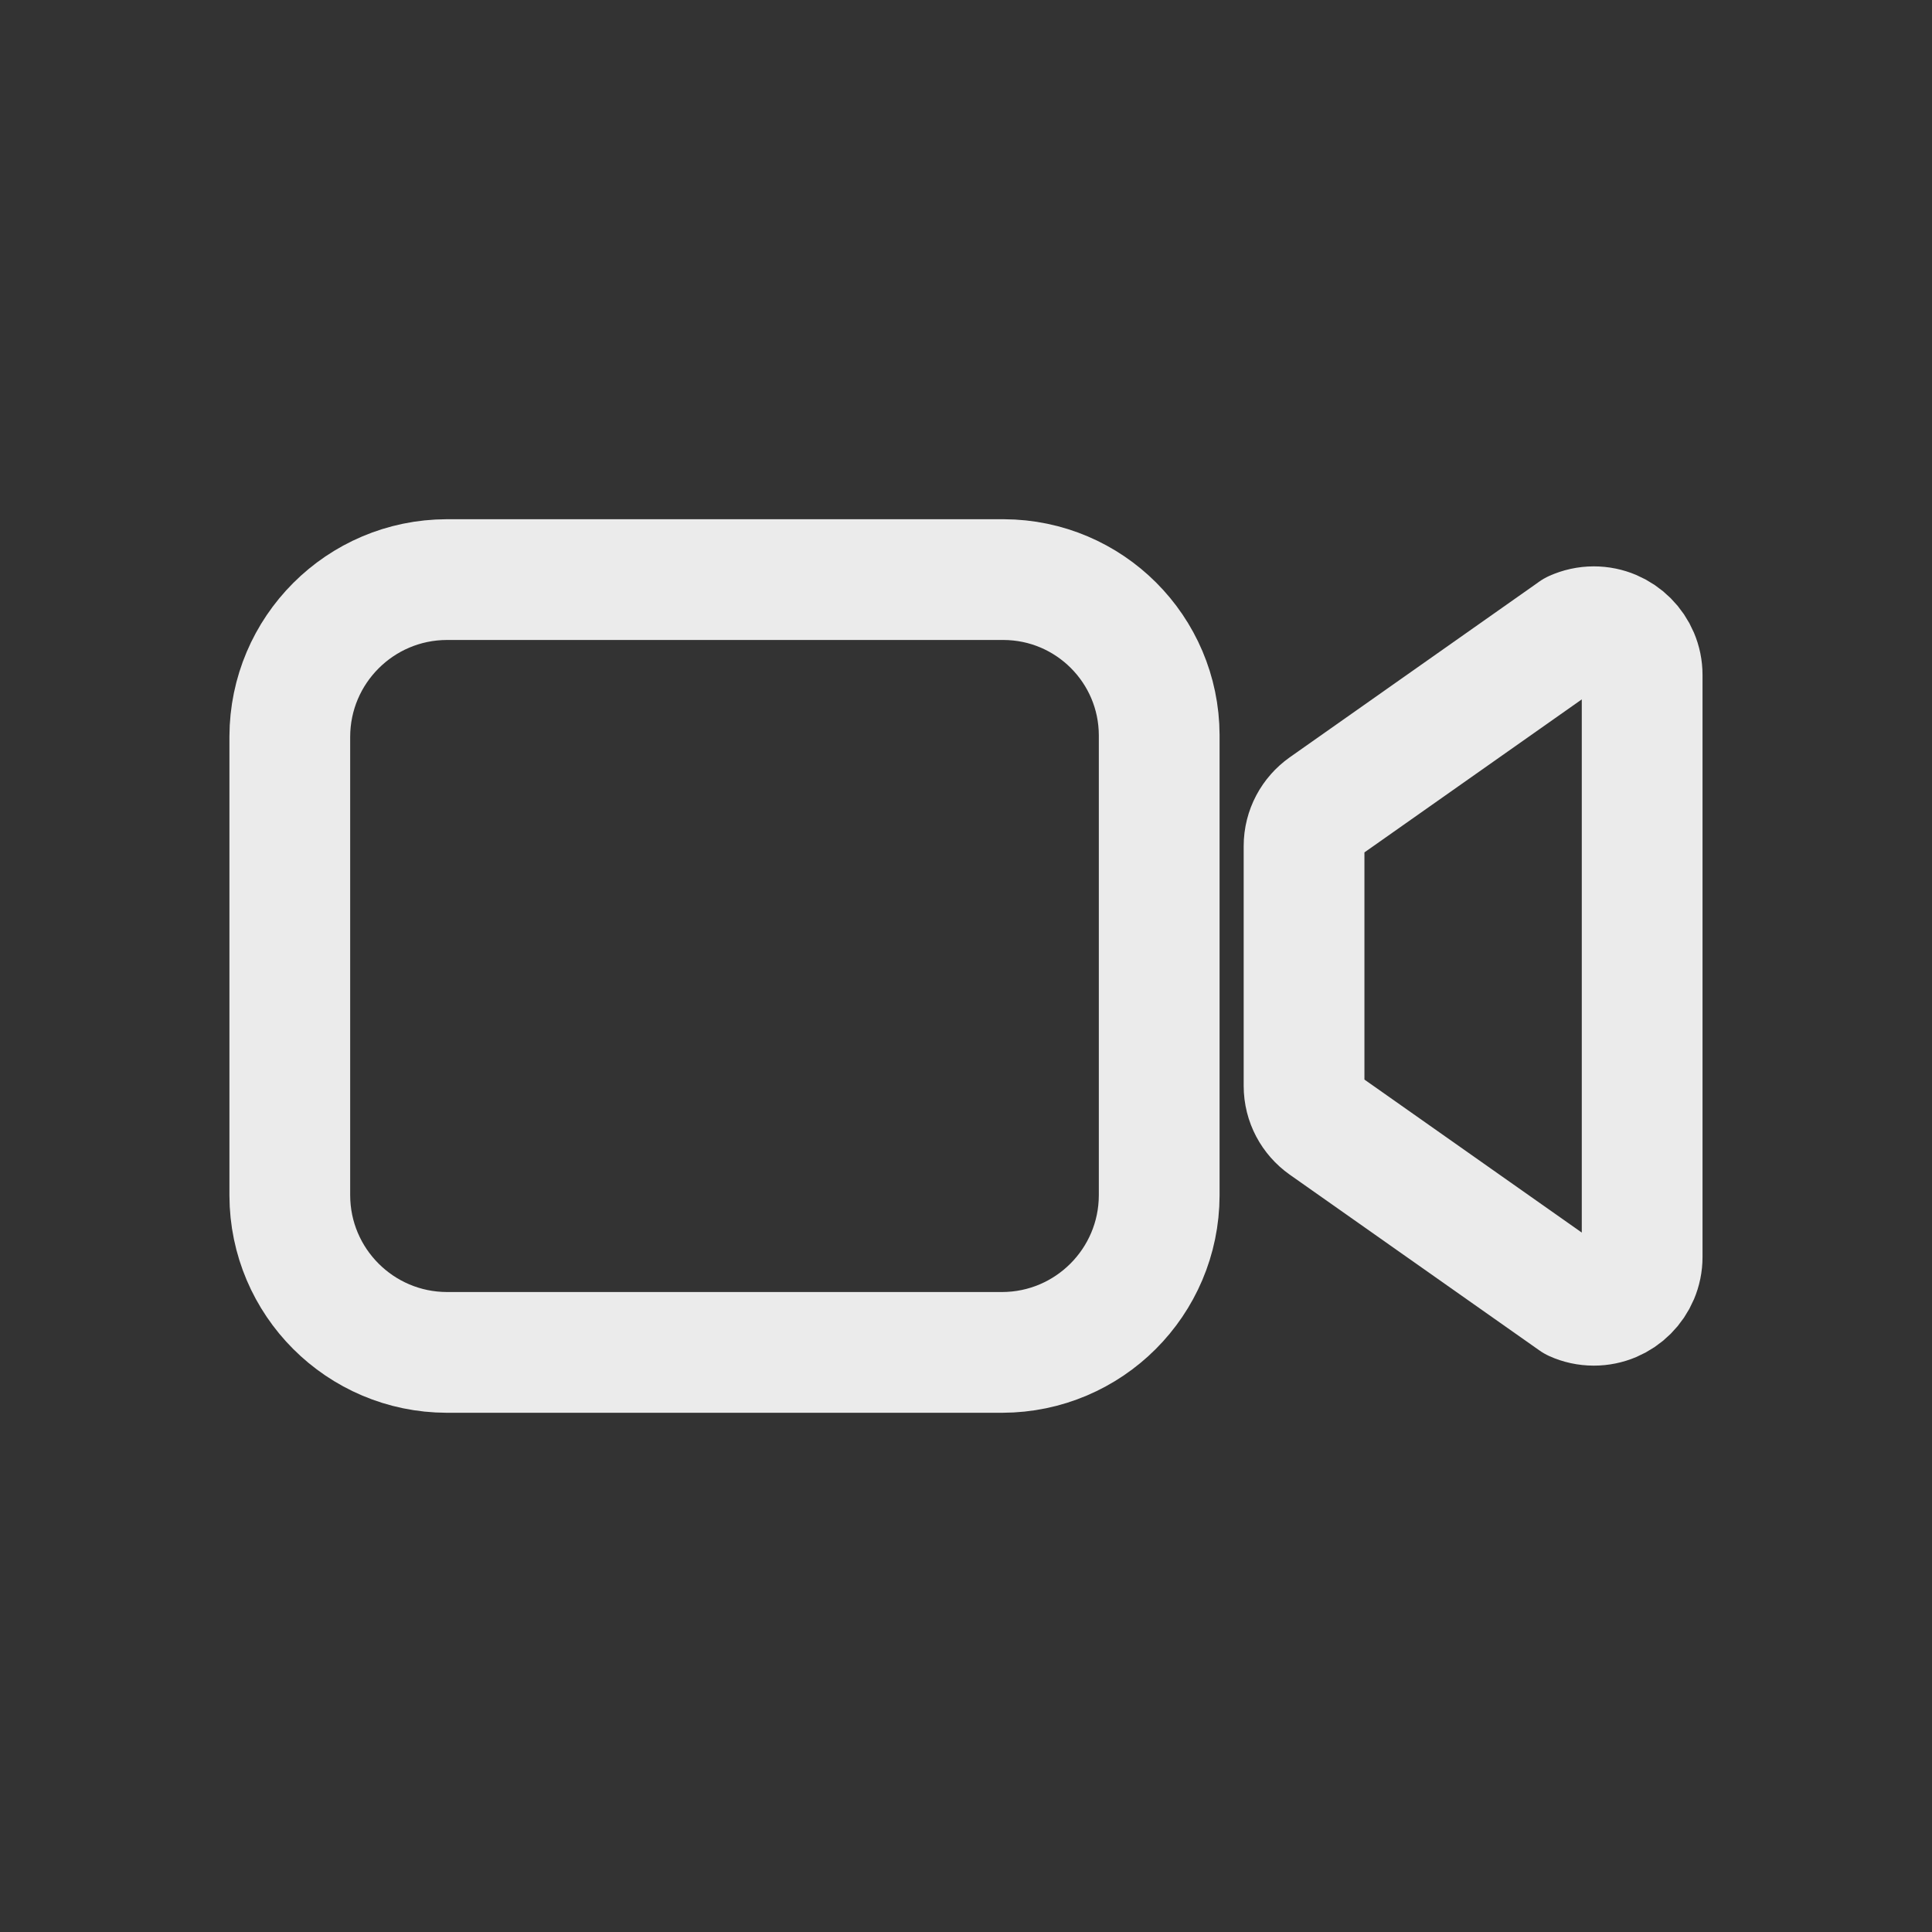 <!-- Generated by IcoMoon.io -->
<svg version="1.1" xmlns="http://www.w3.org/2000/svg" width="40" height="40" viewBox="0 0 40 40">
<rect x="0" y="0" width="40" height="40" fill="#333333" stroke="none"/>
<title>io-videocam-outline</title>
<path fill="none" stroke-linejoin="round" stroke-linecap="round" stroke-miterlimit="4" stroke-width="2.5" stroke="#ebebeb" d="M27.424 23.299l5.169 3.639c0.119 0.054 0.259 0.086 0.406 0.086 0.552 0 1-0.448 1-1v0-12.048c0-0.552-0.448-1-1-1-0.147 0-0.287 0.032-0.413 0.089l0.006-0.003-5.169 3.639c-0.258 0.183-0.424 0.481-0.424 0.817v0 4.963c0 0.337 0.166 0.634 0.421 0.815l0.003 0.002z"></path>
<path fill="none" stroke-linejoin="miter" stroke-linecap="butt" stroke-miterlimit="10" stroke-width="2.5" stroke="#ebebeb" d="M20.75 28h-11.5c-1.793-0.005-3.245-1.457-3.25-3.249v-9.501c0.005-1.793 1.457-3.245 3.249-3.25h11.531c1.776 0.006 3.214 1.444 3.22 3.219v9.531c-0.005 1.793-1.457 3.245-3.249 3.25h-0.001z"></path>
</svg>

